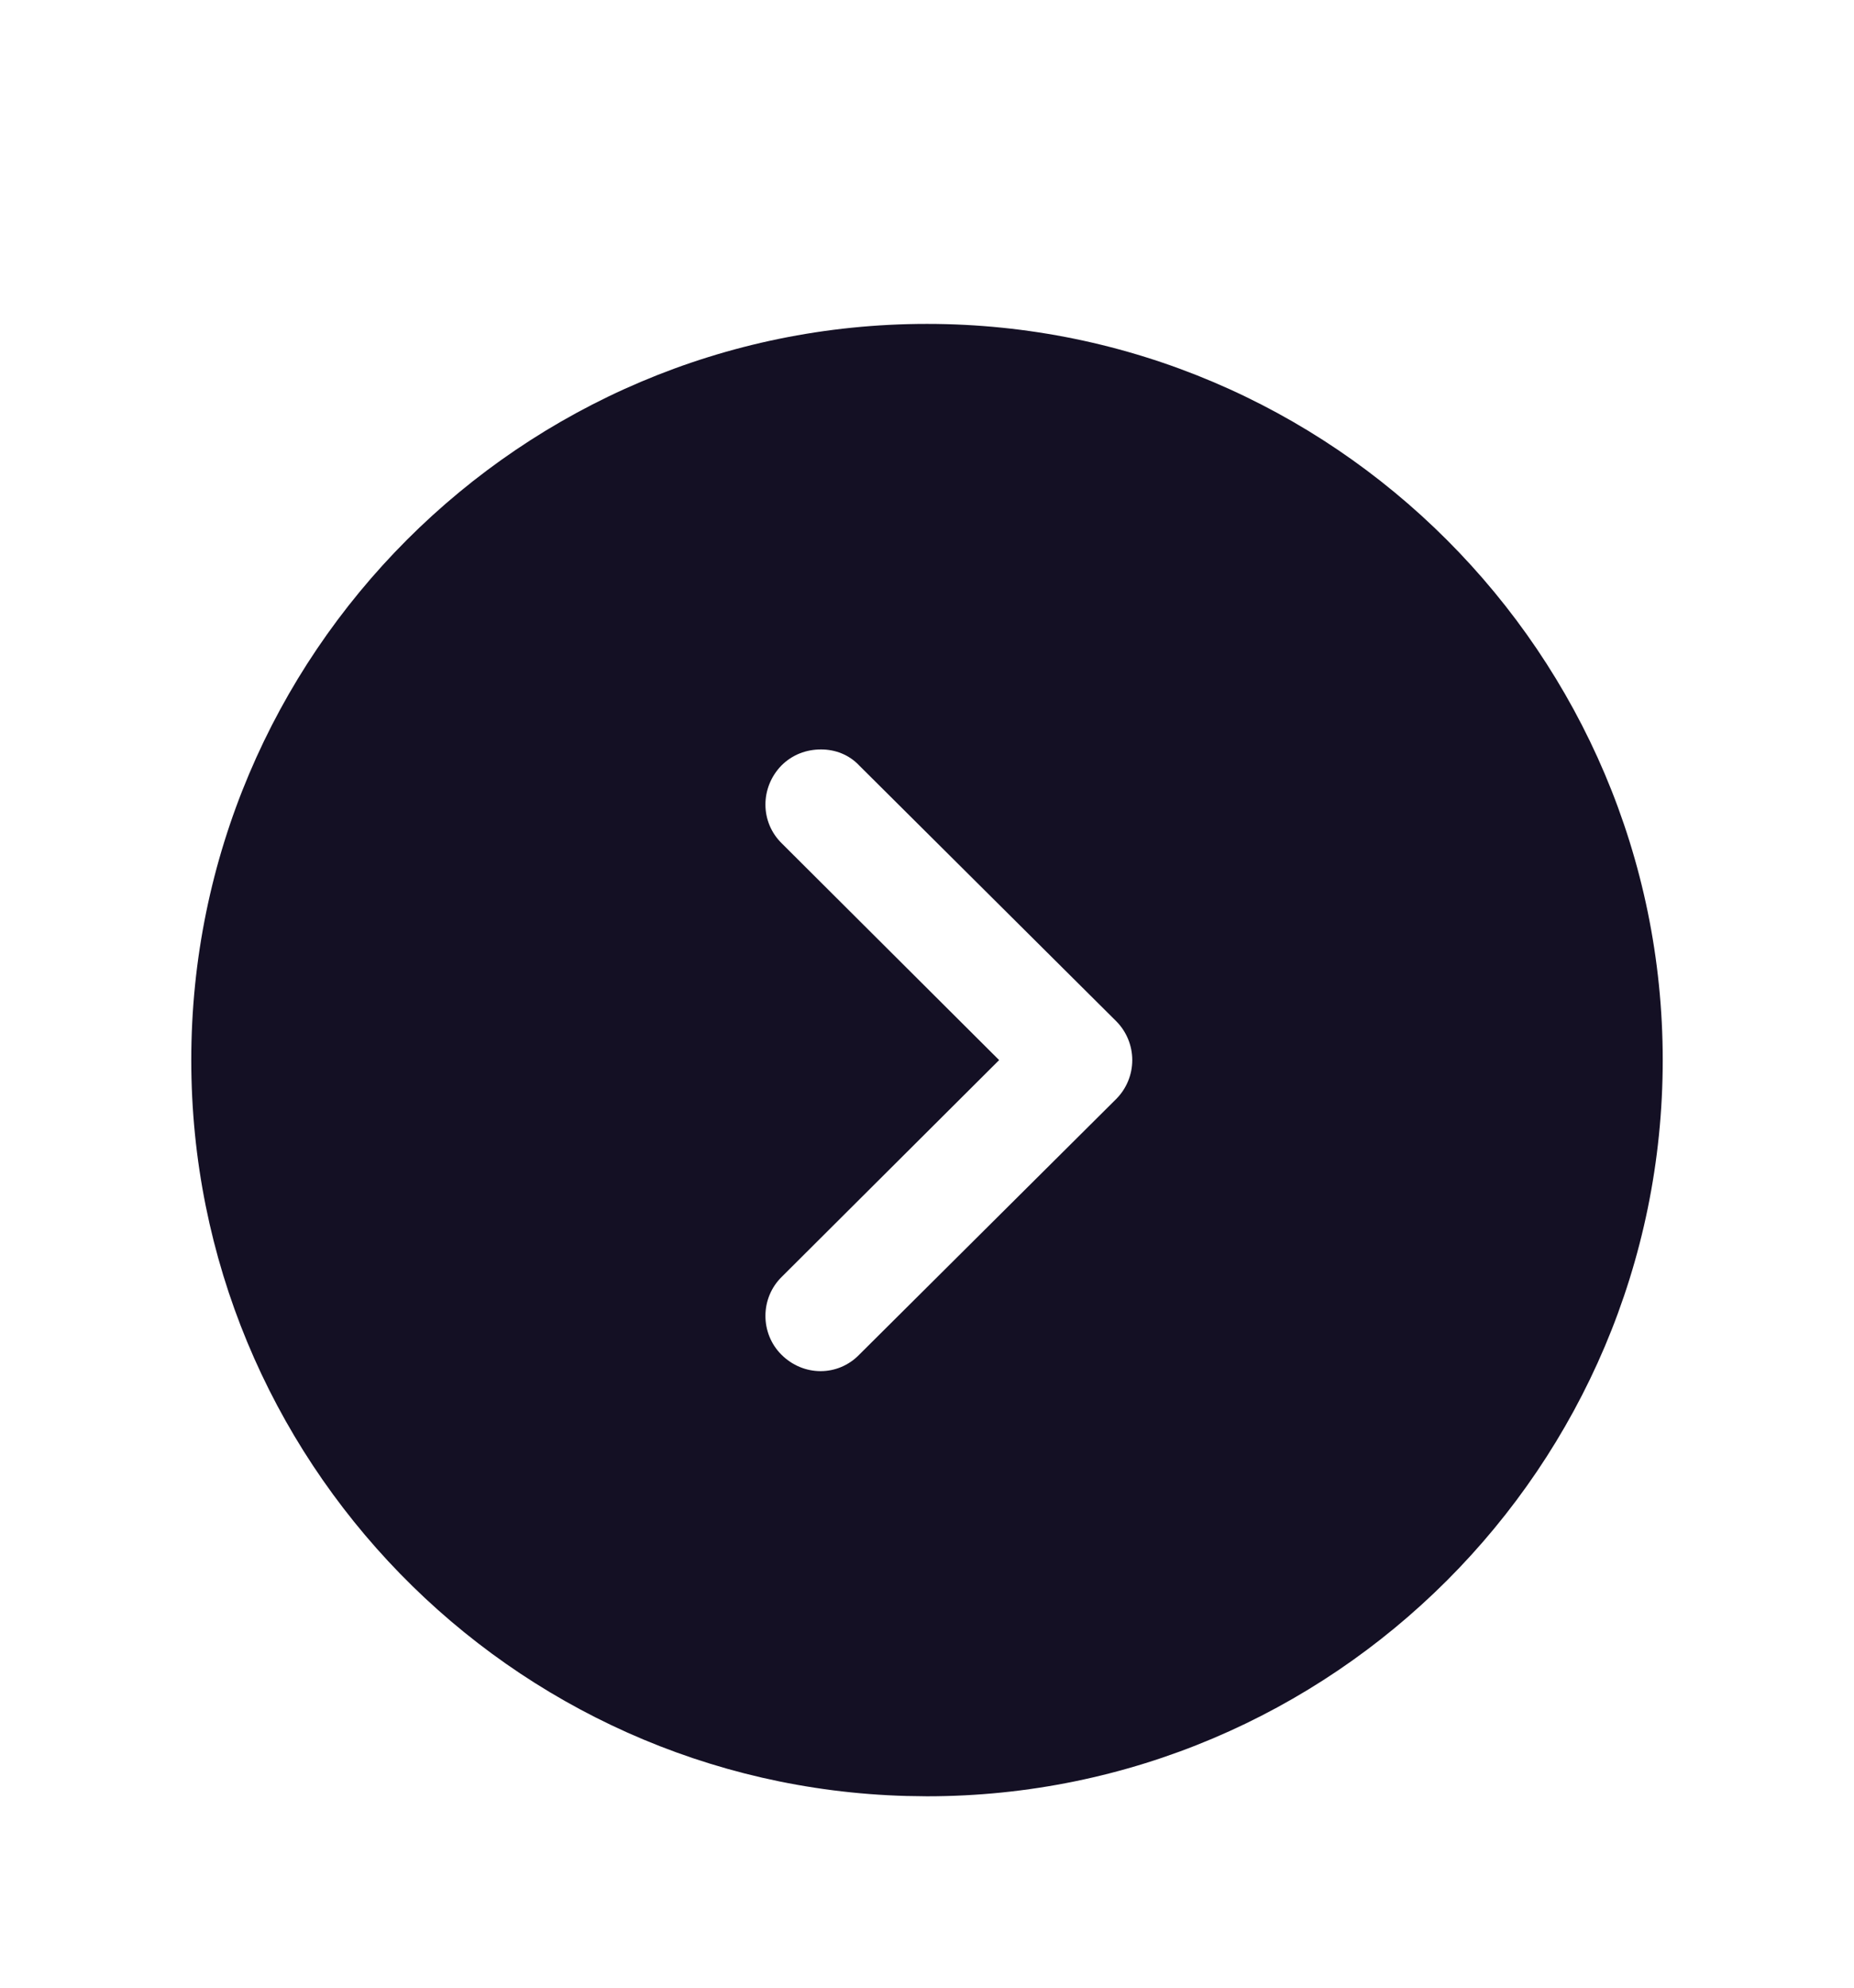 <svg width="42" height="45" viewBox="0 0 42 45" fill="none" xmlns="http://www.w3.org/2000/svg">
<g filter="url(#filter0_d_1_479)">
<path fill-rule="evenodd" clip-rule="evenodd" d="M37.667 20C37.667 29.2 30.183 36.667 21 36.667L20.534 36.66C11.549 36.413 4.333 29.044 4.333 20C4.333 10.817 11.8 3.333 21 3.333C30.183 3.333 37.667 10.817 37.667 20ZM17.7 13.333C17.217 13.833 17.217 14.617 17.717 15.1L22.634 20L17.717 24.9C17.217 25.383 17.217 26.183 17.7 26.667C18.2 27.167 18.983 27.167 19.467 26.667L25.284 20.883C25.517 20.65 25.65 20.333 25.65 20C25.65 19.667 25.517 19.35 25.284 19.117L19.467 13.333C19.233 13.083 18.917 12.967 18.6 12.967C18.267 12.967 17.95 13.083 17.7 13.333Z" fill="#141024"/>
</g>
<defs>
<filter id="filter0_d_1_479" x="-3" y="0" width="48" height="48" filterUnits="userSpaceOnUse" color-interpolation-filters="sRGB">
<feFlood flood-opacity="0" result="BackgroundImageFix"/>
<feColorMatrix in="SourceAlpha" type="matrix" values="0 0 0 0 0 0 0 0 0 0 0 0 0 0 0 0 0 0 127 0" result="hardAlpha"/>
<feOffset dy="4"/>
<feGaussianBlur stdDeviation="2"/>
<feComposite in2="hardAlpha" operator="out"/>
<feColorMatrix type="matrix" values="0 0 0 0 0 0 0 0 0 0 0 0 0 0 0 0 0 0 0.25 0"/>
<feBlend mode="normal" in2="BackgroundImageFix" result="effect1_dropShadow_1_479"/>
<feBlend mode="normal" in="SourceGraphic" in2="effect1_dropShadow_1_479" result="shape"/>
</filter>
</defs>
</svg>
